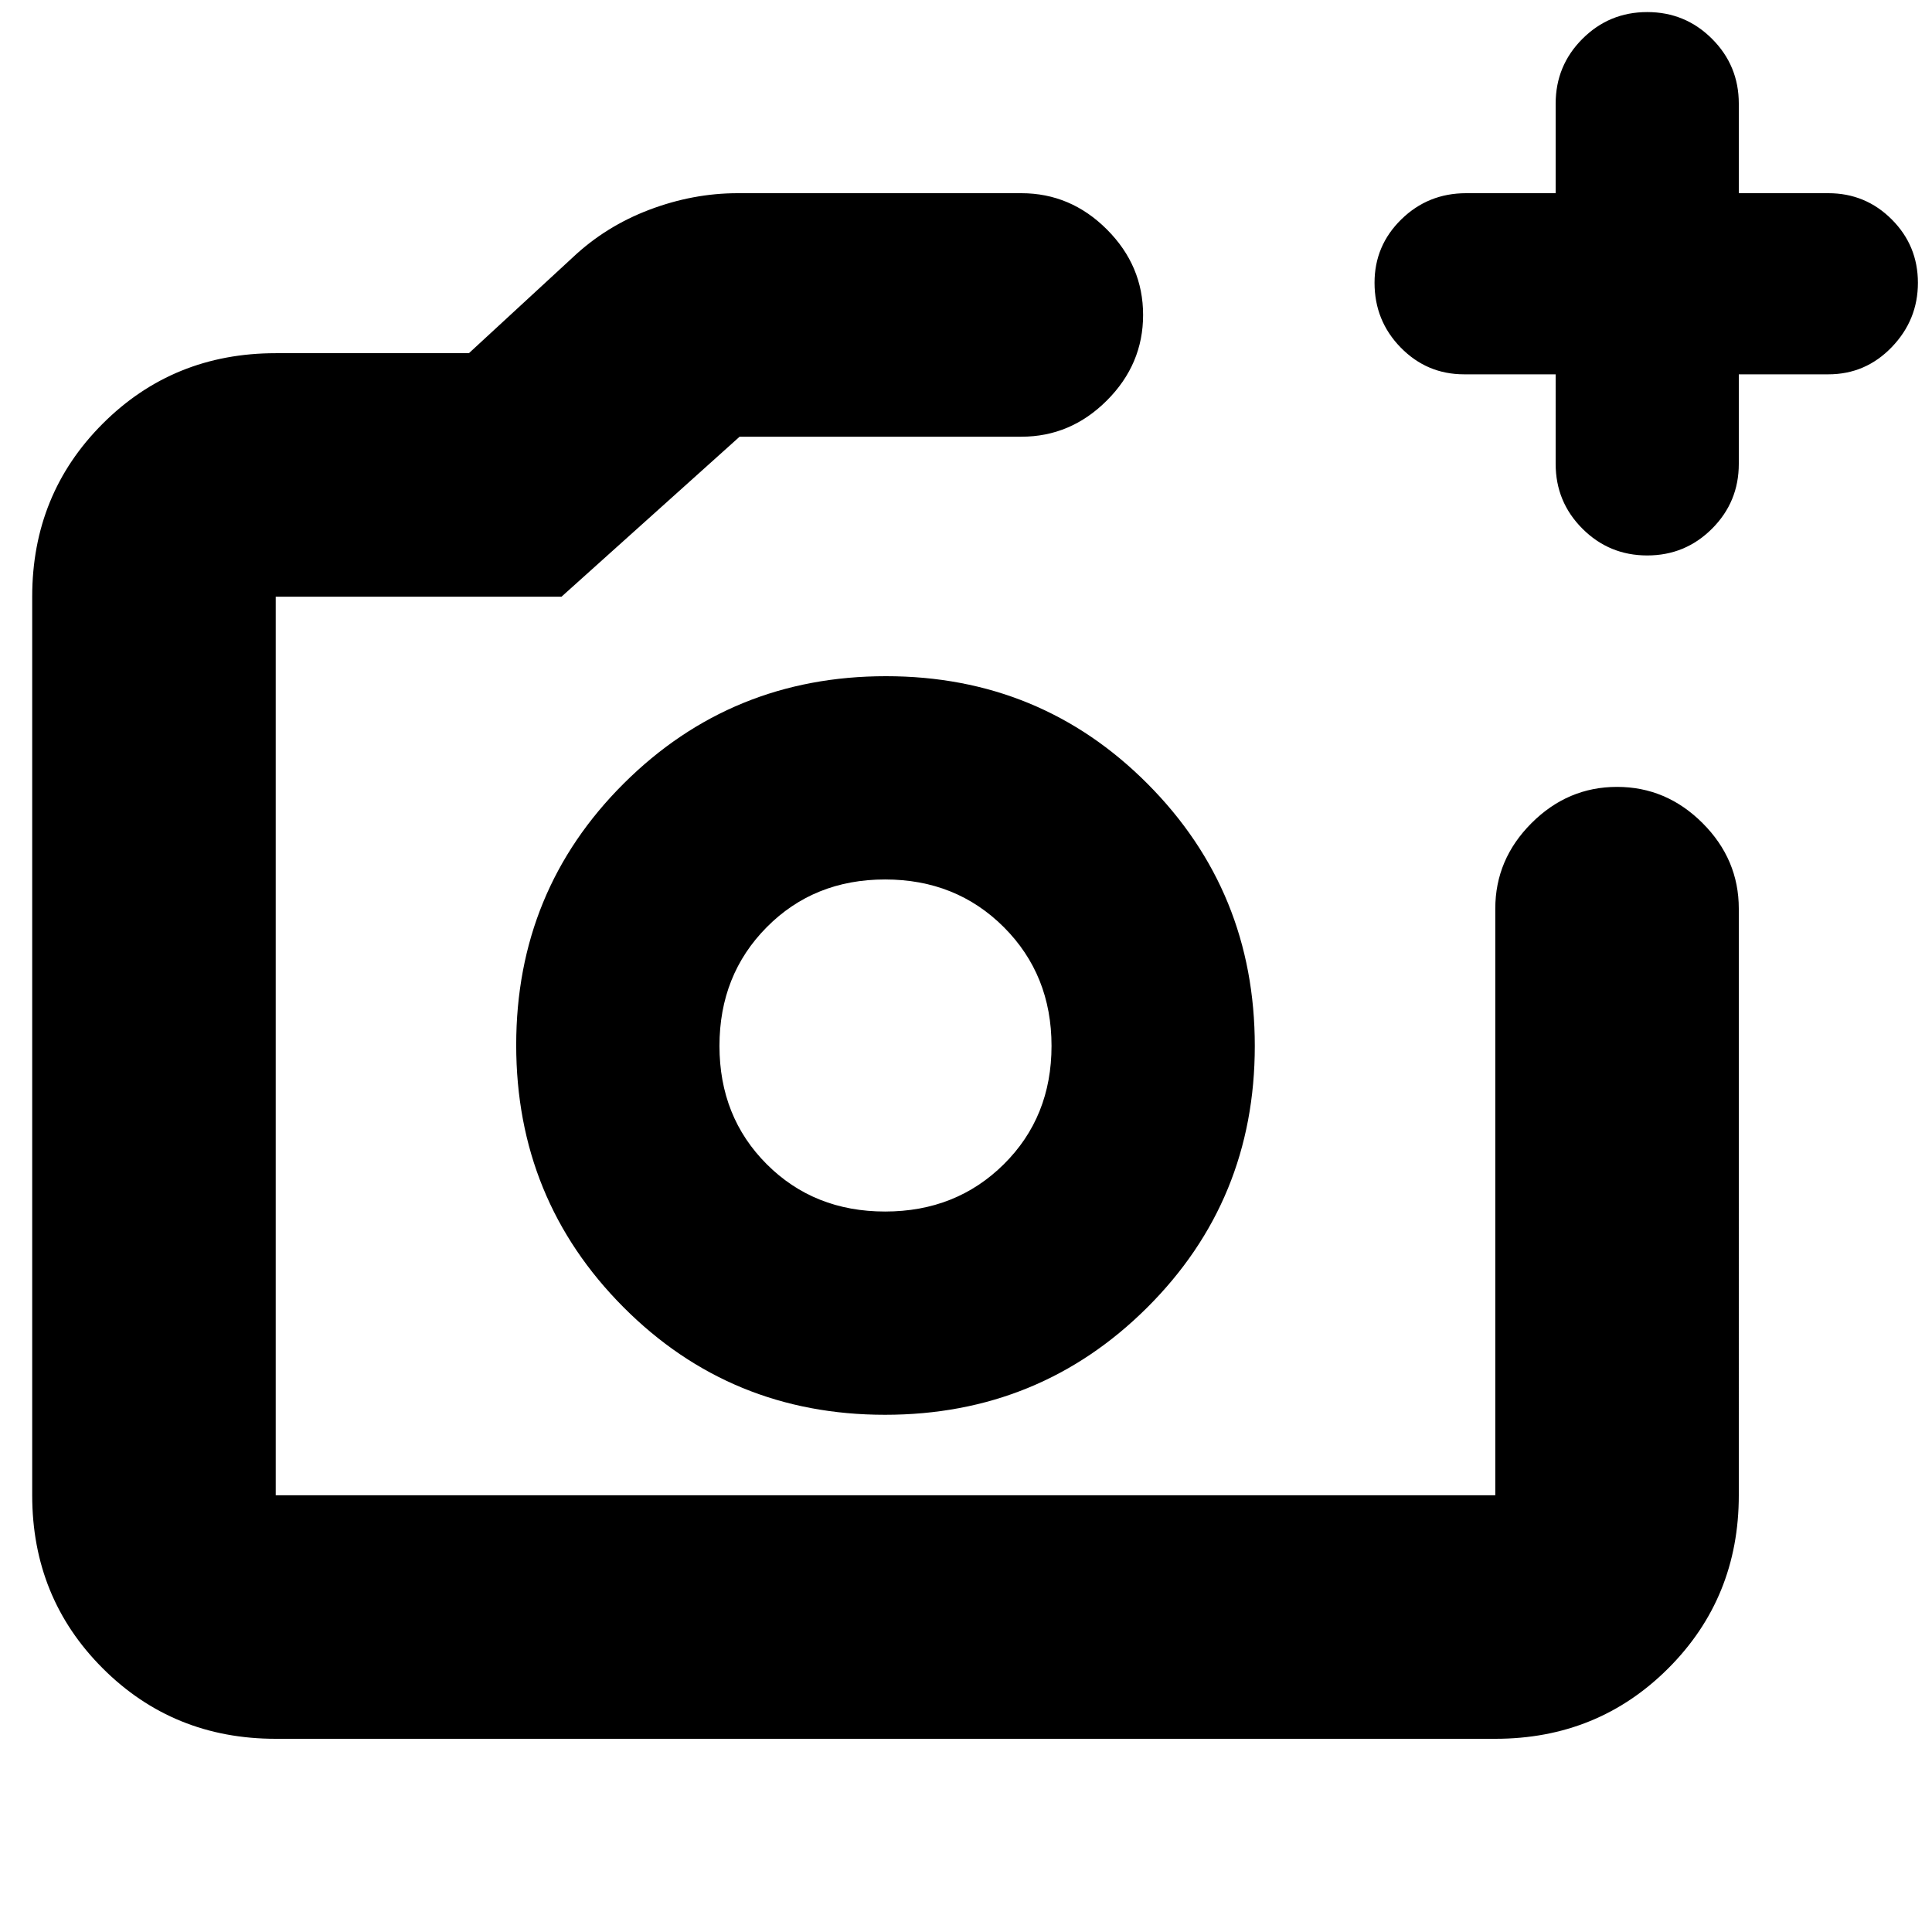 <svg xmlns="http://www.w3.org/2000/svg" height="24" viewBox="0 -960 960 960" width="24"><path d="M440-440.5ZM137-96q-50.94 0-85.97-35.03T16-217v-446.5q0-50.94 35.03-85.97T137-784.5h96l51.5-47.5q16.44-15.54 38.15-23.77Q344.36-864 366.5-864h141q24.5 0 42.5 18t18 42.5q0 24.5-18 42.5t-42.5 18h-140L279-663.5H137V-217h606v-291.5q0-24.5 18-42.5t42.5-18q24.5 0 42.5 18t18 42.5V-217q0 50.94-35.03 85.97T743-96H137Zm636-678h-45.5q-18.47 0-31.49-13.3Q683-800.6 683-819.5q0-18.47 13.3-31.49Q709.6-864 728.5-864H773v-44.5q0-18.9 13.3-32.2 13.3-13.3 32.2-13.3 18.9 0 32.2 13.3 13.3 13.3 13.3 32.2v44.5h44.5q18.47 0 31.49 13.02Q953-837.96 953-819.48t-13.01 31.98Q926.97-774 908.5-774H864v44.5q0 18.9-13.3 32.2-13.3 13.3-32.2 13.3-18.9 0-32.2-13.3-13.3-13.3-13.3-32.2V-774ZM439.76-257q76.74 0 130.24-53.26 53.5-53.27 53.5-130 0-76.74-53.26-130.24-53.27-53.5-130-53.5-76.74 0-130.24 53.26-53.5 53.27-53.5 130 0 76.74 53.26 130.24 53.27 53.5 130 53.5Zm.04-101q-35.3 0-58.8-23.5t-23.5-58.8q0-35.29 23.5-59 23.5-23.7 58.8-23.7 35.29 0 59 23.7 23.7 23.71 23.7 59 0 35.3-23.7 58.8-23.71 23.5-59 23.5Z"/></svg>